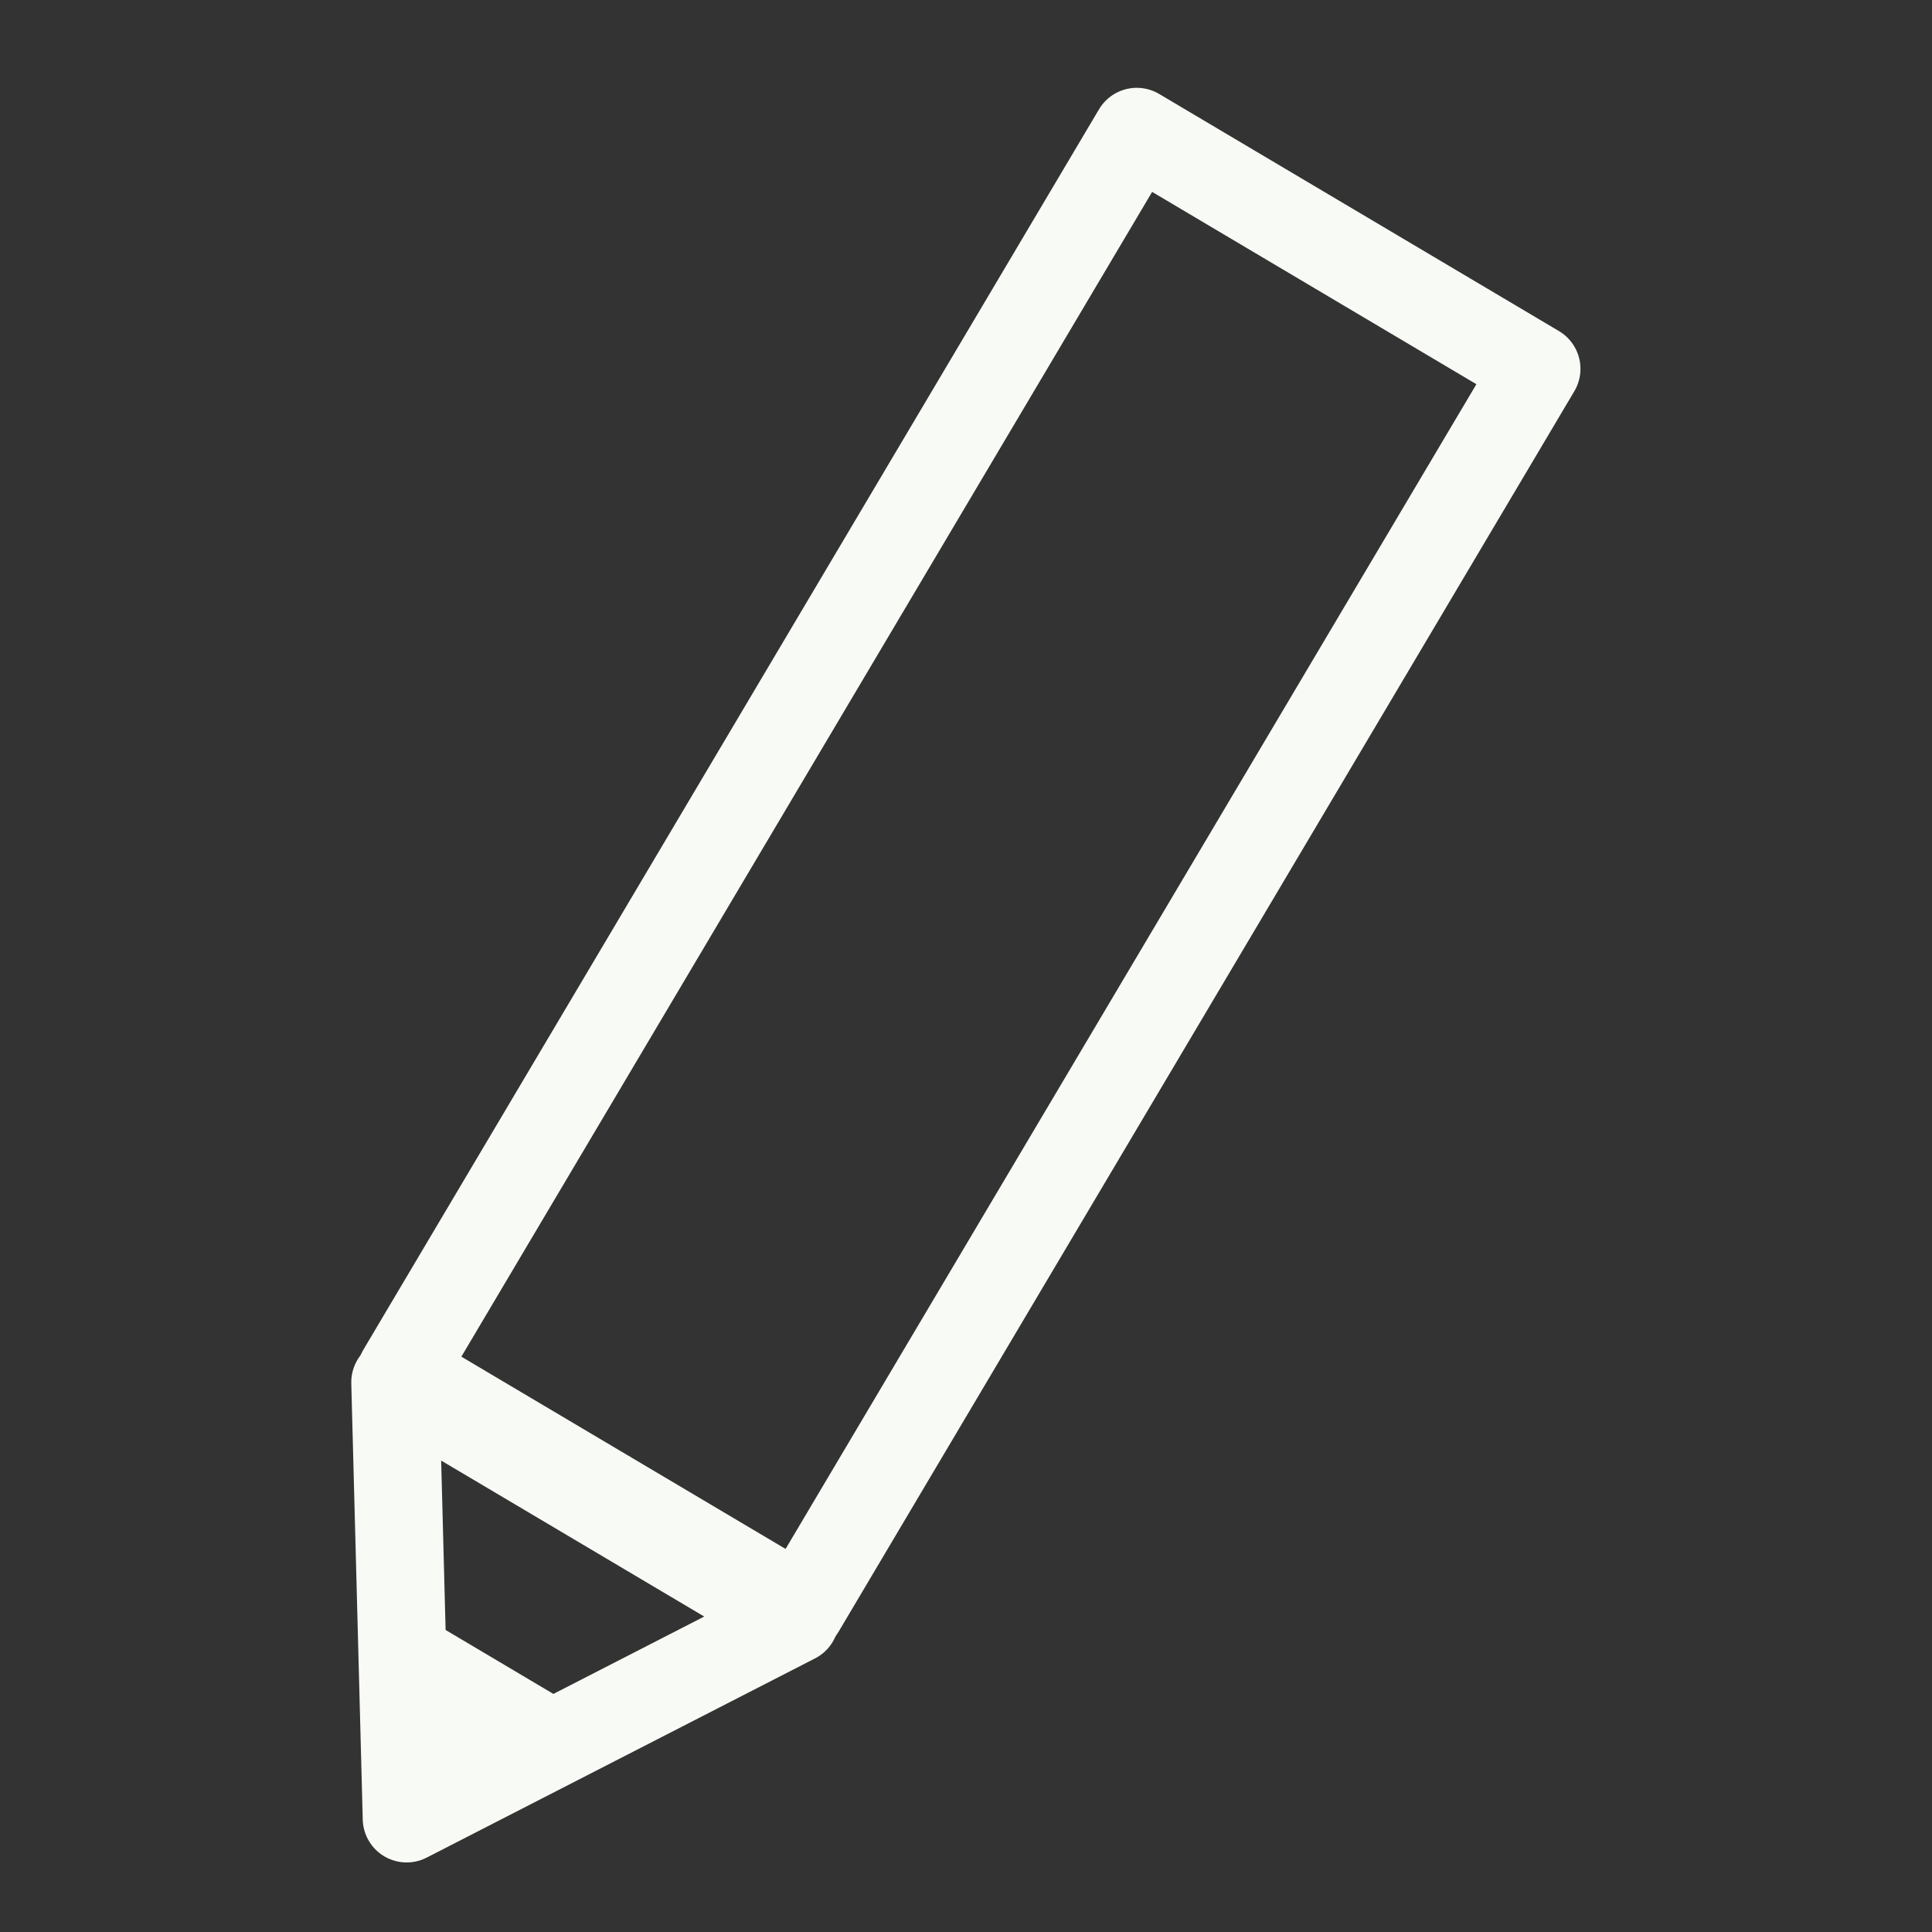 <svg width="44" height="44" viewBox="0 0 44 44" fill="none" xmlns="http://www.w3.org/2000/svg">
<rect x="0" y="0" width="44" height="44" fill="#333333" stroke="none"/>
<path d="M34.994 8.4L25.889 3L9.137 31.247L18.241 36.646L34.994 8.4Z" stroke="#F8FAF5" stroke-width="2" stroke-miterlimit="10" stroke-linecap="round" stroke-linejoin="round"/>
<path d="M9.618 40.816L9.512 36.744L13.242 38.957L9.618 40.816Z" fill="#F8FAF5"/>
<path d="M9.261 41.416L9 31.48L18.106 36.879L9.261 41.416Z" stroke="#F8FAF5" stroke-width="2" stroke-miterlimit="10" stroke-linecap="round" stroke-linejoin="round"/>
</svg>
